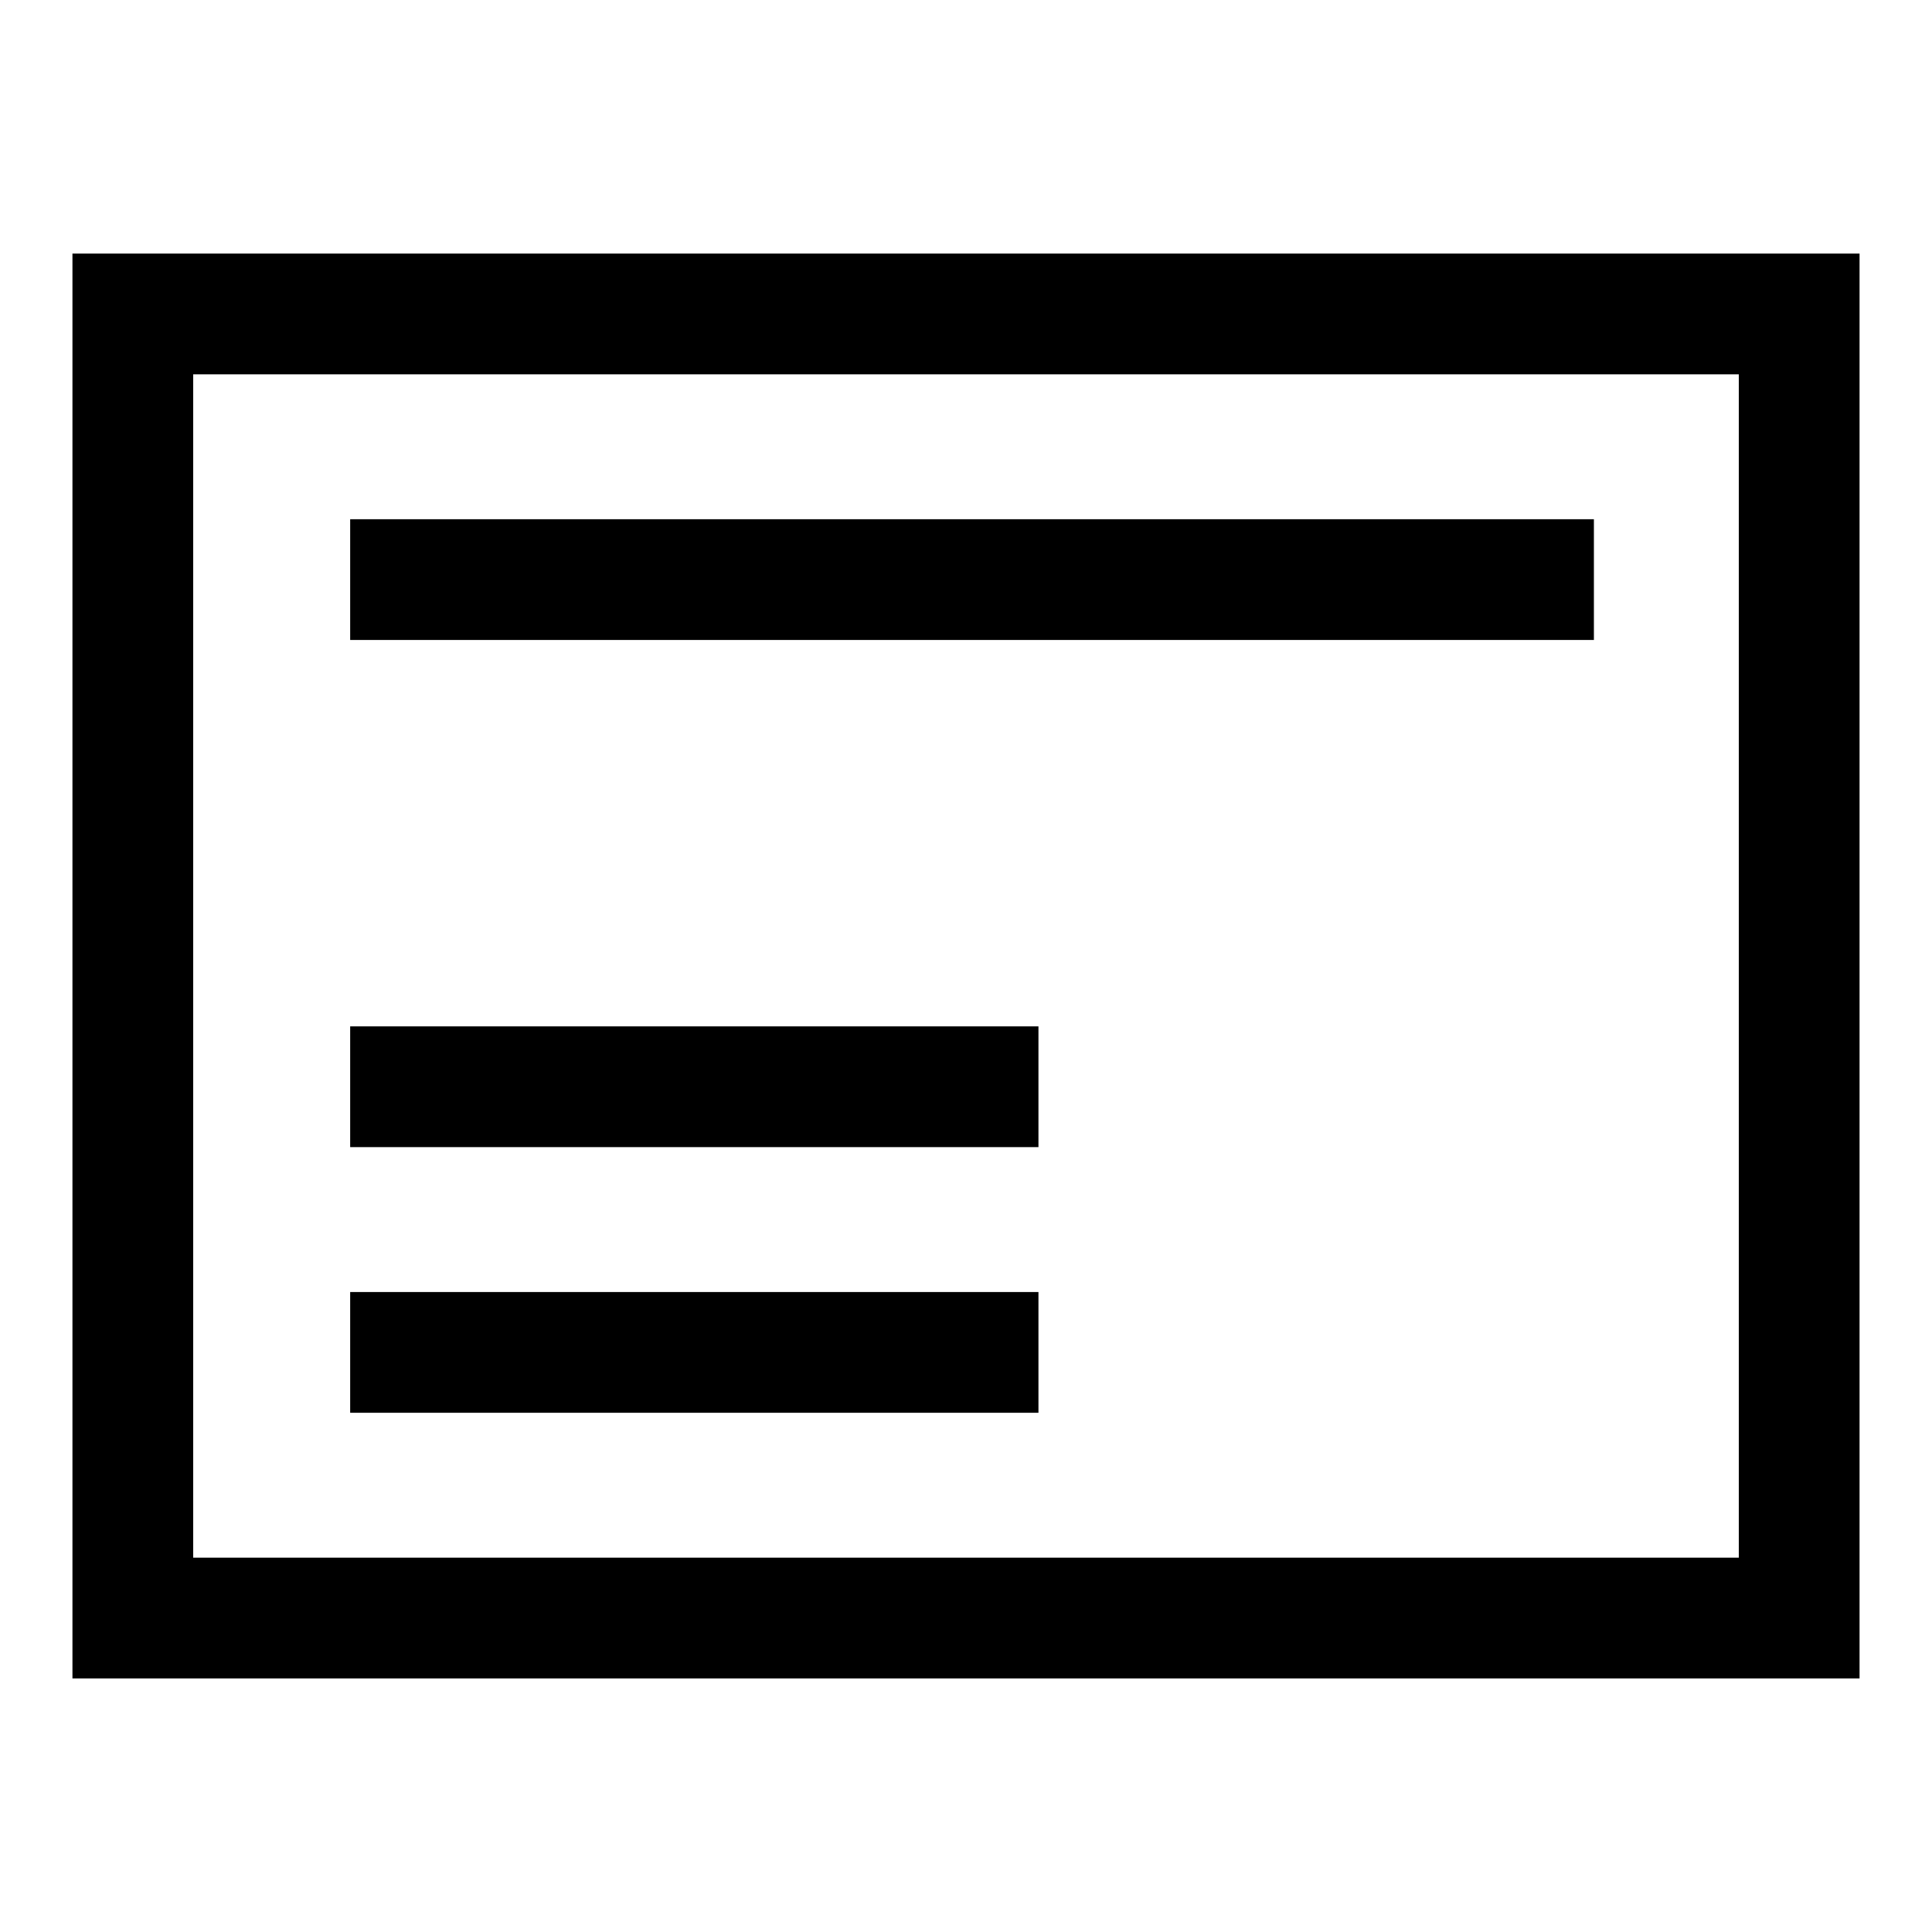<?xml version="1.0" encoding="utf-8"?>
<!-- Generator: Adobe Illustrator 23.0.1, SVG Export Plug-In . SVG Version: 6.00 Build 0)  -->
<svg version="1.1" id="Layer_1" xmlns="http://www.w3.org/2000/svg" xmlns:xlink="http://www.w3.org/1999/xlink" x="0px" y="0px"
	 viewBox="0 0 16 16" style="enable-background:new 0 0 16 16;" xml:space="preserve">
<g>
	<path d="M15.4,13.9H0.6V2.1h14.8V13.9z M1.6,12.9h12.8V3.1H1.6V12.9z"/>
</g>
<g>
	<rect x="2.9" y="4.3" width="10.3" height="1"/>
</g>
<g>
	<rect x="2.9" y="8.5" width="5.7" height="1"/>
</g>
<g>
	<rect x="2.9" y="10.7" width="5.7" height="1"/>
</g>
</svg>
